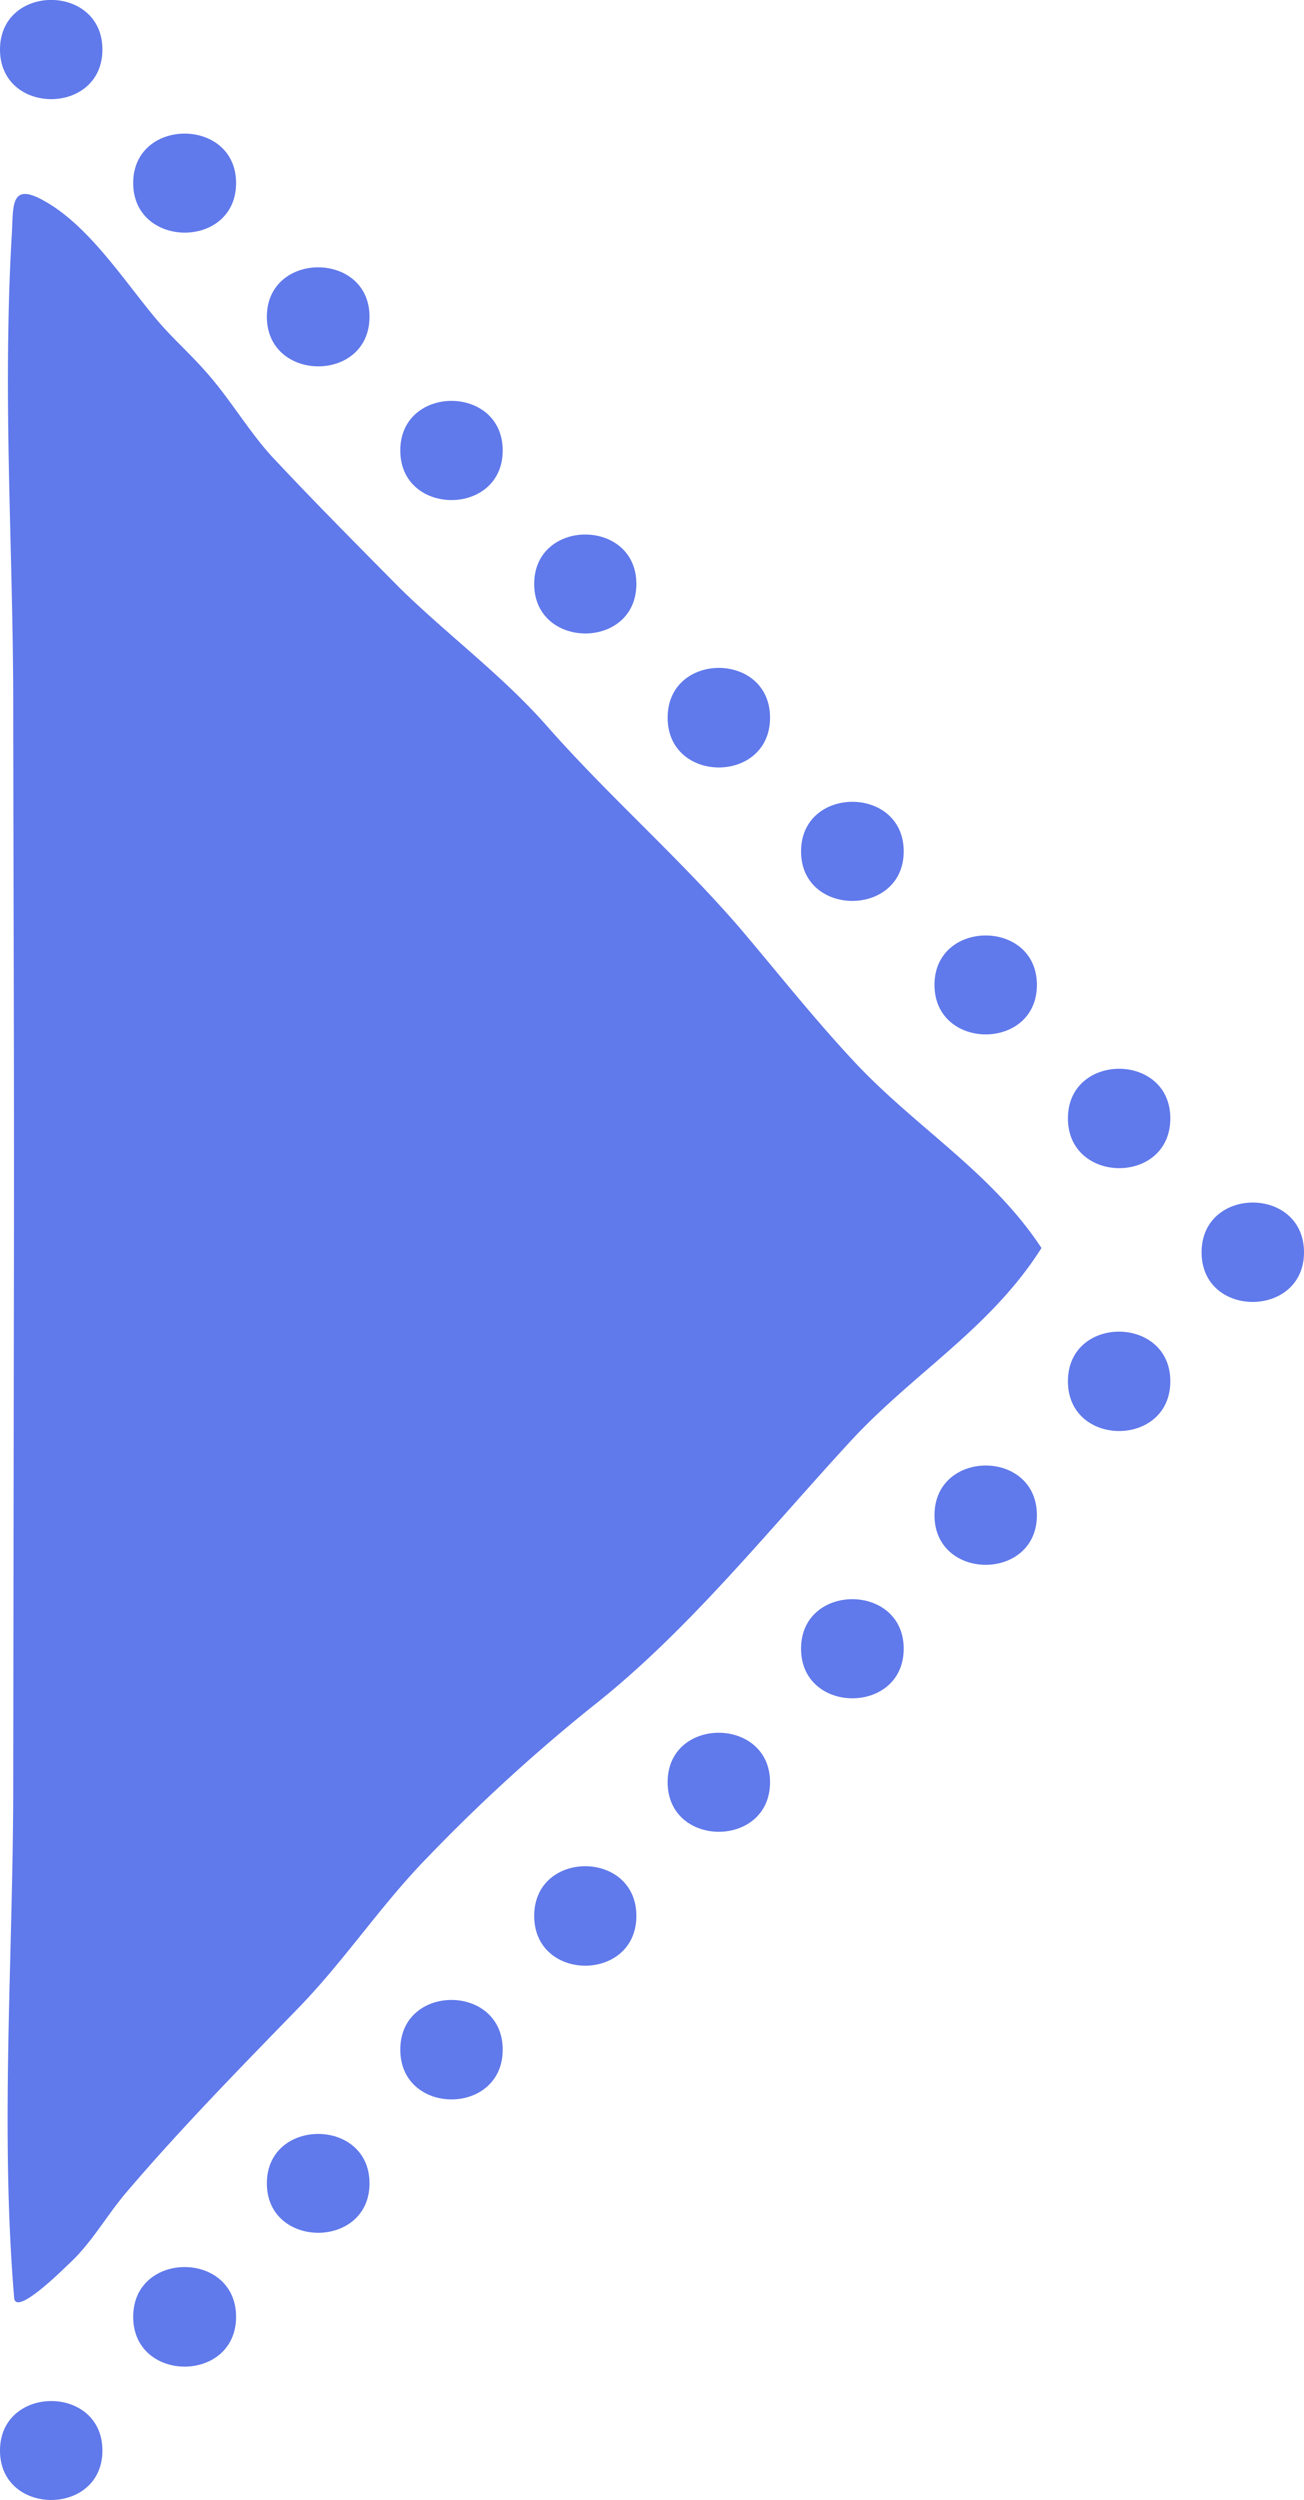 <svg xmlns="http://www.w3.org/2000/svg" width="542.4" height="1039.5" viewBox="0 0 542.4 1039.5">
  <title>arrow35_62533635</title>
  <g id="Layer_2" data-name="Layer 2">
    <g id="newarrow154_97993632">
      <g id="arrow35_62533635">
        <path d="M45.9,920.1c1.7-2.4,3.7-4.9,5.5-7.2,23-27.1,48.2-52.8,72.8-78.1,19.2-19.8,33.9-42.2,53-61.9a727.2,727.2,0,0,1,69.1-63.3c39.6-31.1,73.1-73.1,107.5-110.4,26.2-28.4,58.2-46.8,79.4-80.3-21.2-32.2-53.2-50.5-79.4-79.1-16.4-17.7-31.2-36.5-46.8-54.8-25.1-28.9-54-54.2-79.3-82.9-18.9-21.5-41.7-38.2-61.7-57.9-17.8-18-36.2-36.5-53.1-54.6-8.8-9.7-16-21.6-24.4-31.7s-16.1-16.4-23.4-25.1C51.3,116.4,36.8,93.5,17.8,83.2,4.1,75.7,5.6,86,4.9,97.7S3.7,123,3.5,135.6c-1,52.6,2,104.9,2,157.4.1,75.5.4,151,.3,226.5s-.2,151.1-.3,226.6c-.2,68.7-5.4,140.6.4,209.4.7,7.4,19.3-10.9,22.2-13.7C35.1,935.5,40.3,927.8,45.9,920.1Z" fill="#6079eb"/>
        <path d="M542.4,520.7c0-27.6-42.6-27.6-42.6,0S542.4,548.1,542.4,520.7Z" fill="#6079eb"/>
        <path d="M486.8,465c0-27.5-42.6-27.5-42.6,0S486.8,492.7,486.8,465Z" fill="#6079eb"/>
        <path d="M431.3,409.5c0-27.4-42.6-27.4-42.6,0S431.3,437,431.3,409.5Z" fill="#6079eb"/>
        <path d="M375.9,354c0-27.5-42.7-27.5-42.7,0S375.9,381.4,375.9,354Z" fill="#6079eb"/>
        <path d="M320.3,298.4c0-27.6-42.6-27.6-42.6,0S320.3,326,320.3,298.4Z" fill="#6079eb"/>
        <path d="M264.7,242.8c0-27.4-42.5-27.4-42.5,0S264.7,270.3,264.7,242.8Z" fill="#6079eb"/>
        <path d="M209.1,187.3c0-27.5-42.6-27.5-42.6,0S209.1,214.8,209.1,187.3Z" fill="#6079eb"/>
        <path d="M153.7,131.7c0-27.4-42.7-27.4-42.7,0S153.7,159.3,153.7,131.7Z" fill="#6079eb"/>
        <path d="M98.2,76.1c0-27.4-42.8-27.4-42.8,0S98.2,103.7,98.2,76.1Z" fill="#6079eb"/>
        <path d="M42.6,20.6C42.6-6.9,0-6.9,0,20.6S42.6,48.1,42.6,20.6Z" fill="#6079eb"/>
        <path d="M486.8,574.3c0,27.6-42.6,27.6-42.6,0S486.8,546.9,486.8,574.3Z" fill="#6079eb"/>
        <path d="M431.3,630c0,27.5-42.6,27.5-42.6,0S431.3,602.4,431.3,630Z" fill="#6079eb"/>
        <path d="M375.9,685.5c0,27.5-42.7,27.5-42.7,0S375.9,658.1,375.9,685.5Z" fill="#6079eb"/>
        <path d="M320.3,741c0,27.5-42.6,27.5-42.6,0S320.3,713.7,320.3,741Z" fill="#6079eb"/>
        <path d="M264.7,796.6c0,27.6-42.5,27.6-42.5,0S264.7,769.1,264.7,796.6Z" fill="#6079eb"/>
        <path d="M209.1,852.2c0,27.6-42.6,27.6-42.6,0S209.1,824.7,209.1,852.2Z" fill="#6079eb"/>
        <path d="M153.7,907.8c0,27.4-42.7,27.4-42.7,0S153.7,880.4,153.7,907.8Z" fill="#6079eb"/>
        <path d="M98.2,963.3c0,27.6-42.8,27.6-42.8,0S98.2,935.7,98.2,963.3Z" fill="#6079eb"/>
        <path d="M42.6,1018.9c0,27.4-42.6,27.4-42.6,0S42.6,991.4,42.6,1018.9Z" fill="#6079eb"/>
      </g>
    </g>
  </g>
</svg>
